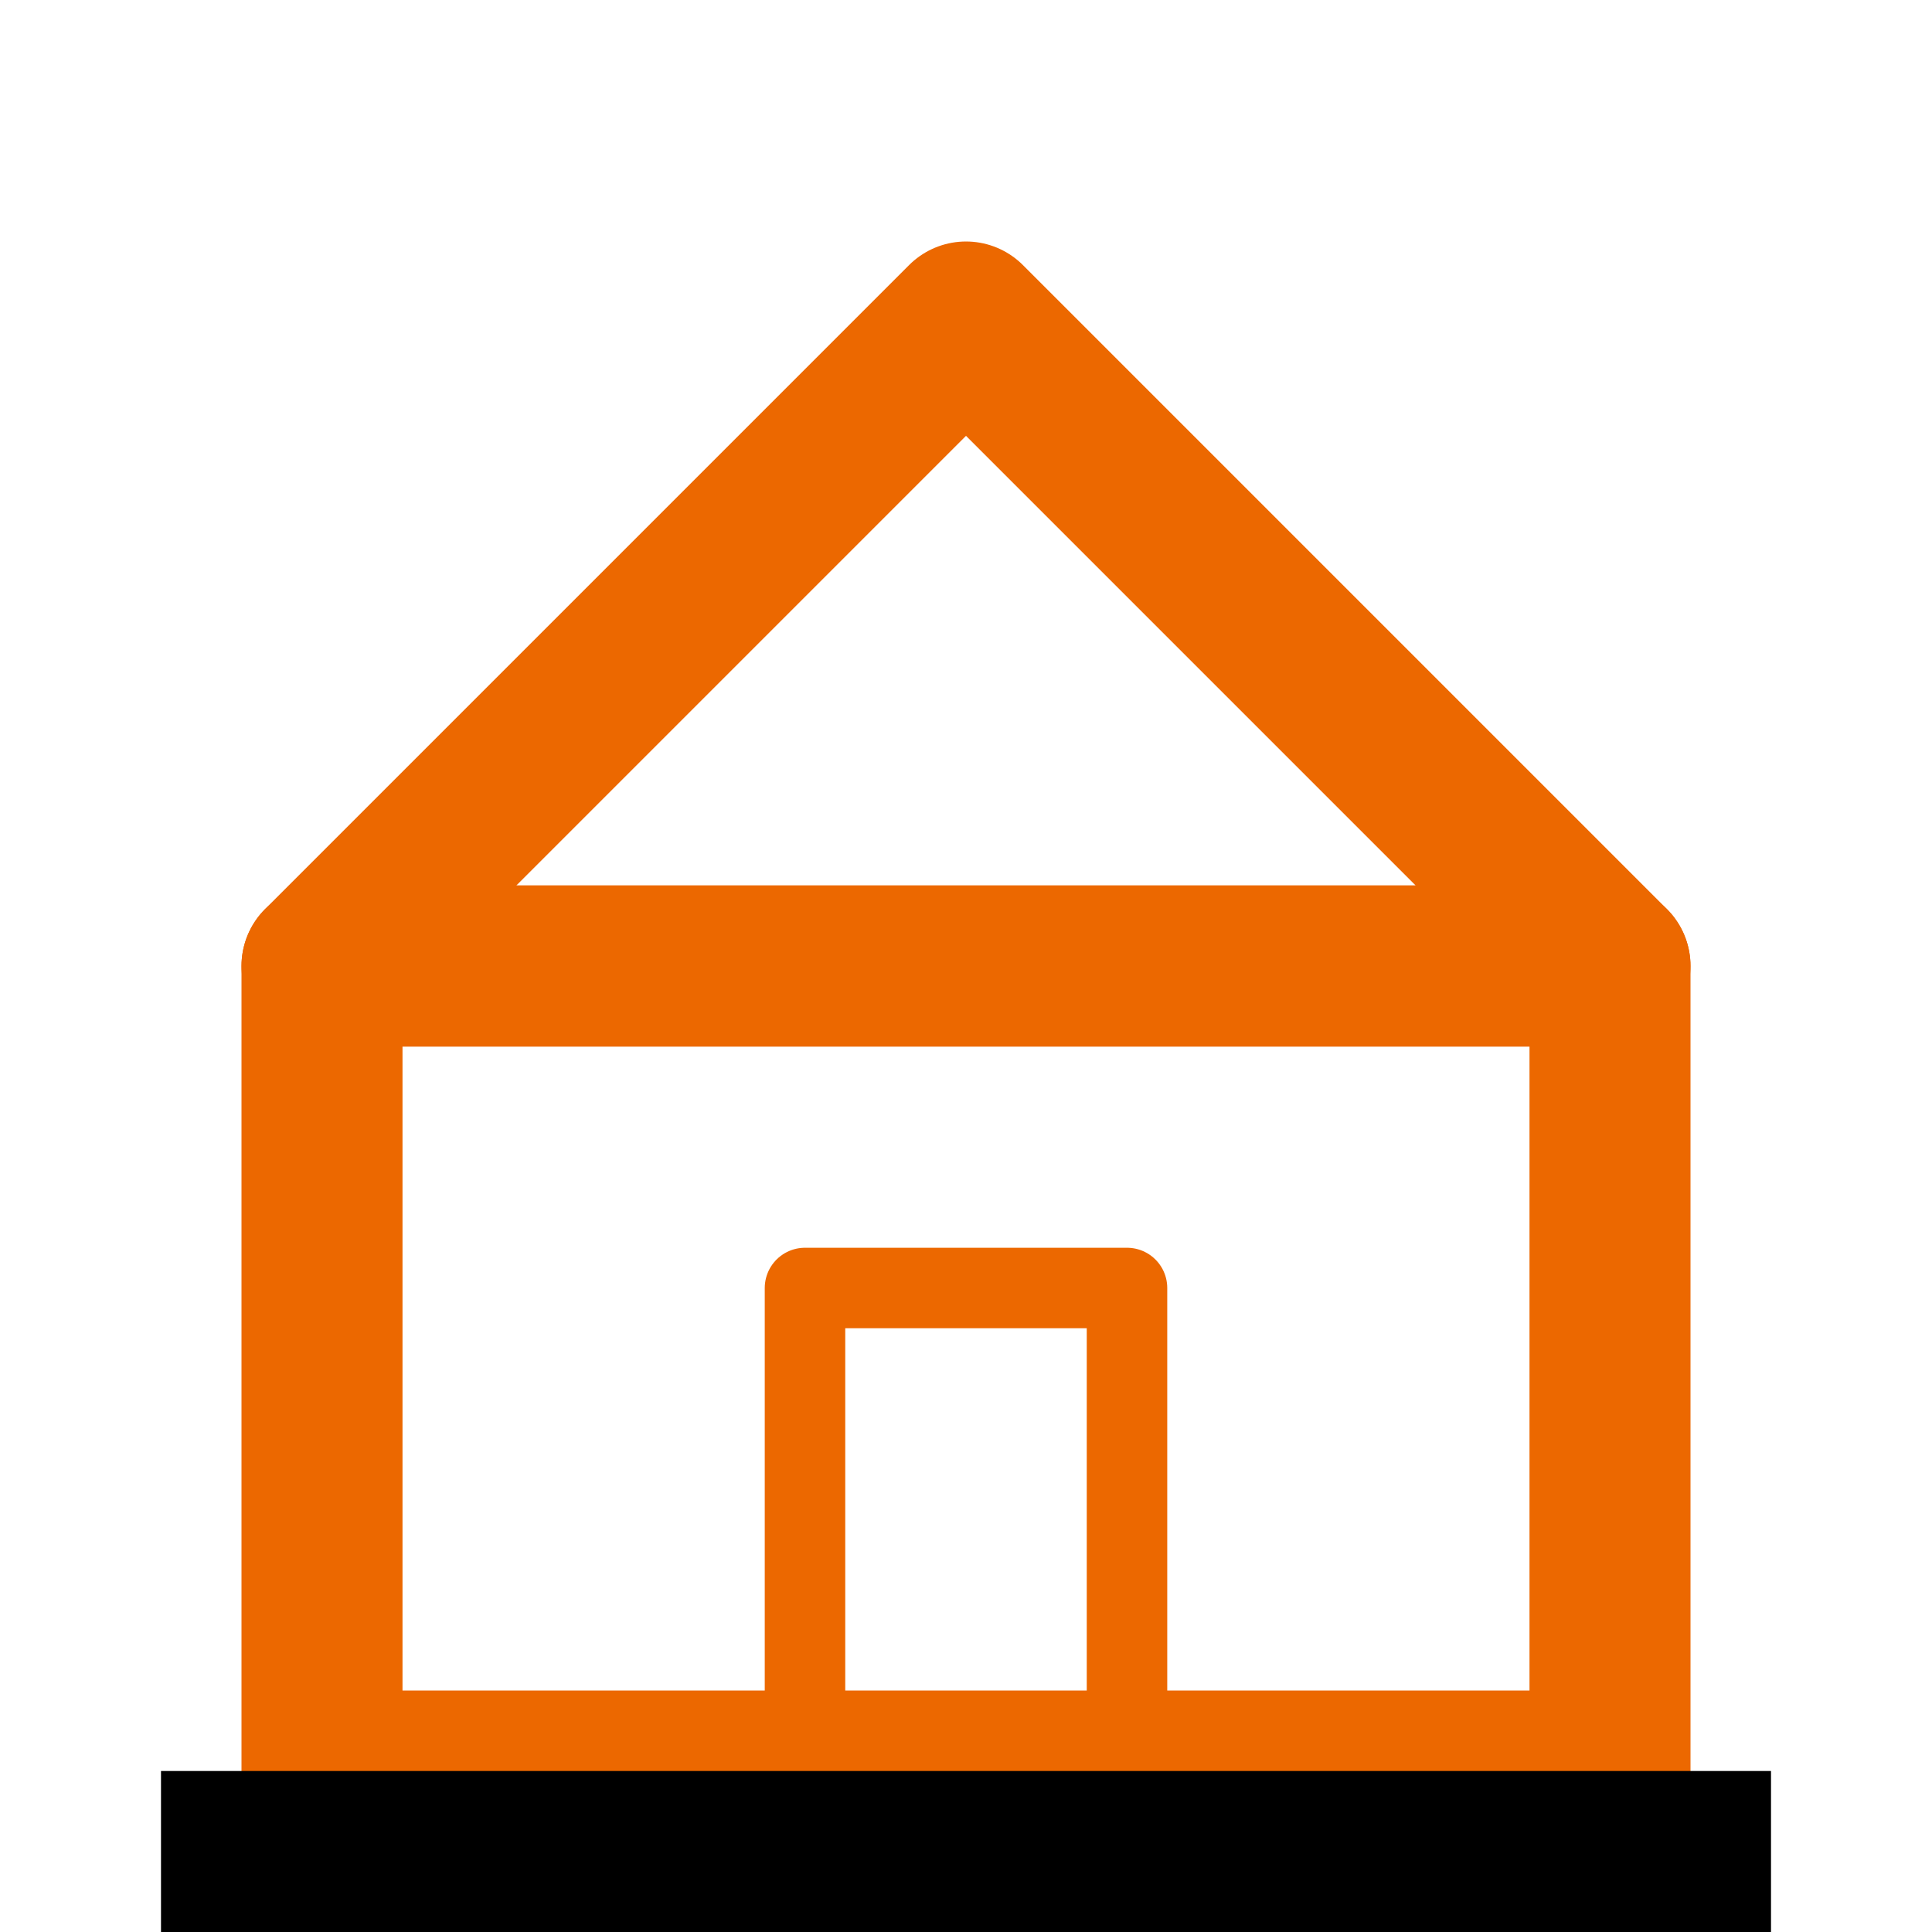 <svg
  class="icon-div"
  xmlns="http://www.w3.org/2000/svg"
  viewBox="0 0 48 48"
  fill="#4CAF50"
  role="button"
  tabindex="0"
>
  <!-- Крыша с мягкими краями -->
  <path
    d="M24 8L8 24h32z"
    fill="transparent"
    stroke="#EC6800"
    stroke-width="4"
    stroke-linejoin="round"
  />

  <!-- Стены с мягкими краями -->
  <path
    d="M40 24V44H8V24z"
    fill="transparent"
    stroke="#EC6800"
    stroke-width="4"
    stroke-linejoin="round"
  />

  <!-- Дверь с мягкими краями -->
  <rect
    x="20"
    y="32"
    width="8"
    height="12"
    fill="transparent"
    stroke="#EC6800"
    stroke-width="2"
    stroke-linejoin="round"
  />

  <!-- Пол дома -->
  <path
    d="M4 44H44V48H4z"
    fill="#000"
  />
</svg>
